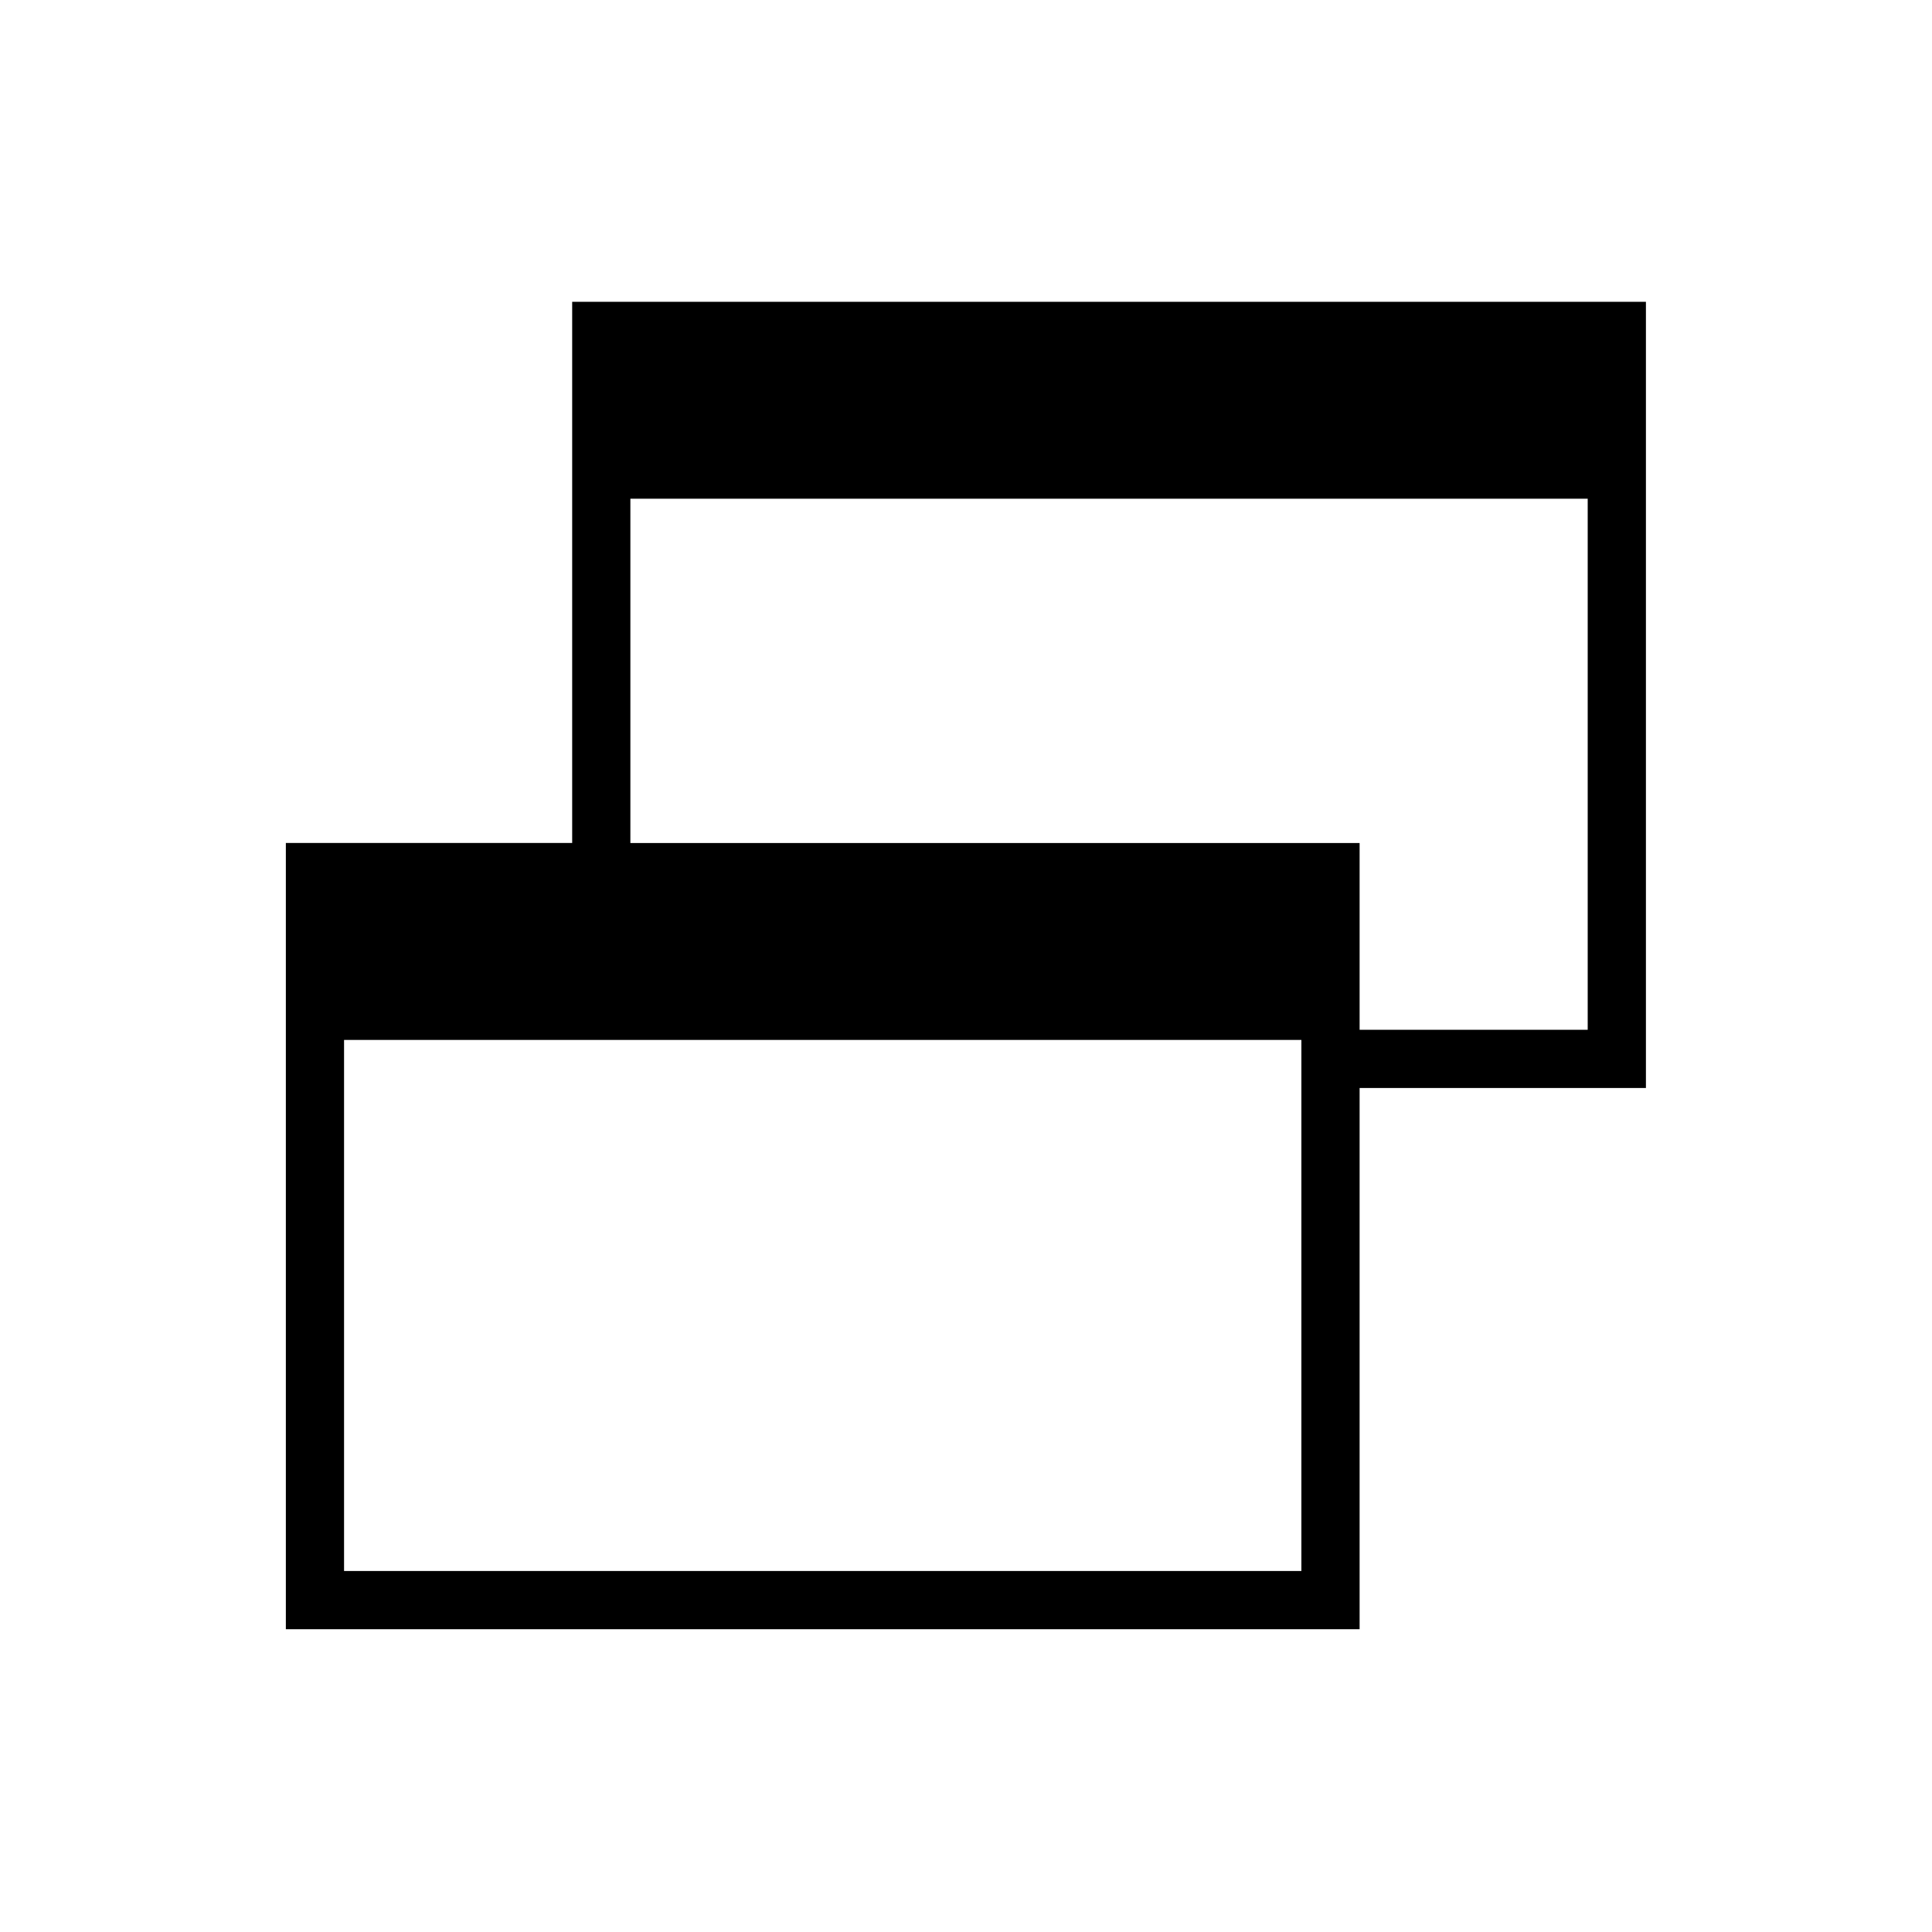 <svg xmlns="http://www.w3.org/2000/svg" height="20" viewBox="0 -960 960 960" width="20"><path d="M142.04-150.46v-390.66h142.27v-268.92h533.54v390.66H675.58v268.92H142.04Zm28.92-28.92h475.69v-263.89H170.96v263.89Zm504.62-268.93h113.34v-263.88H313.23v171.07h362.35v92.81Z"/></svg>